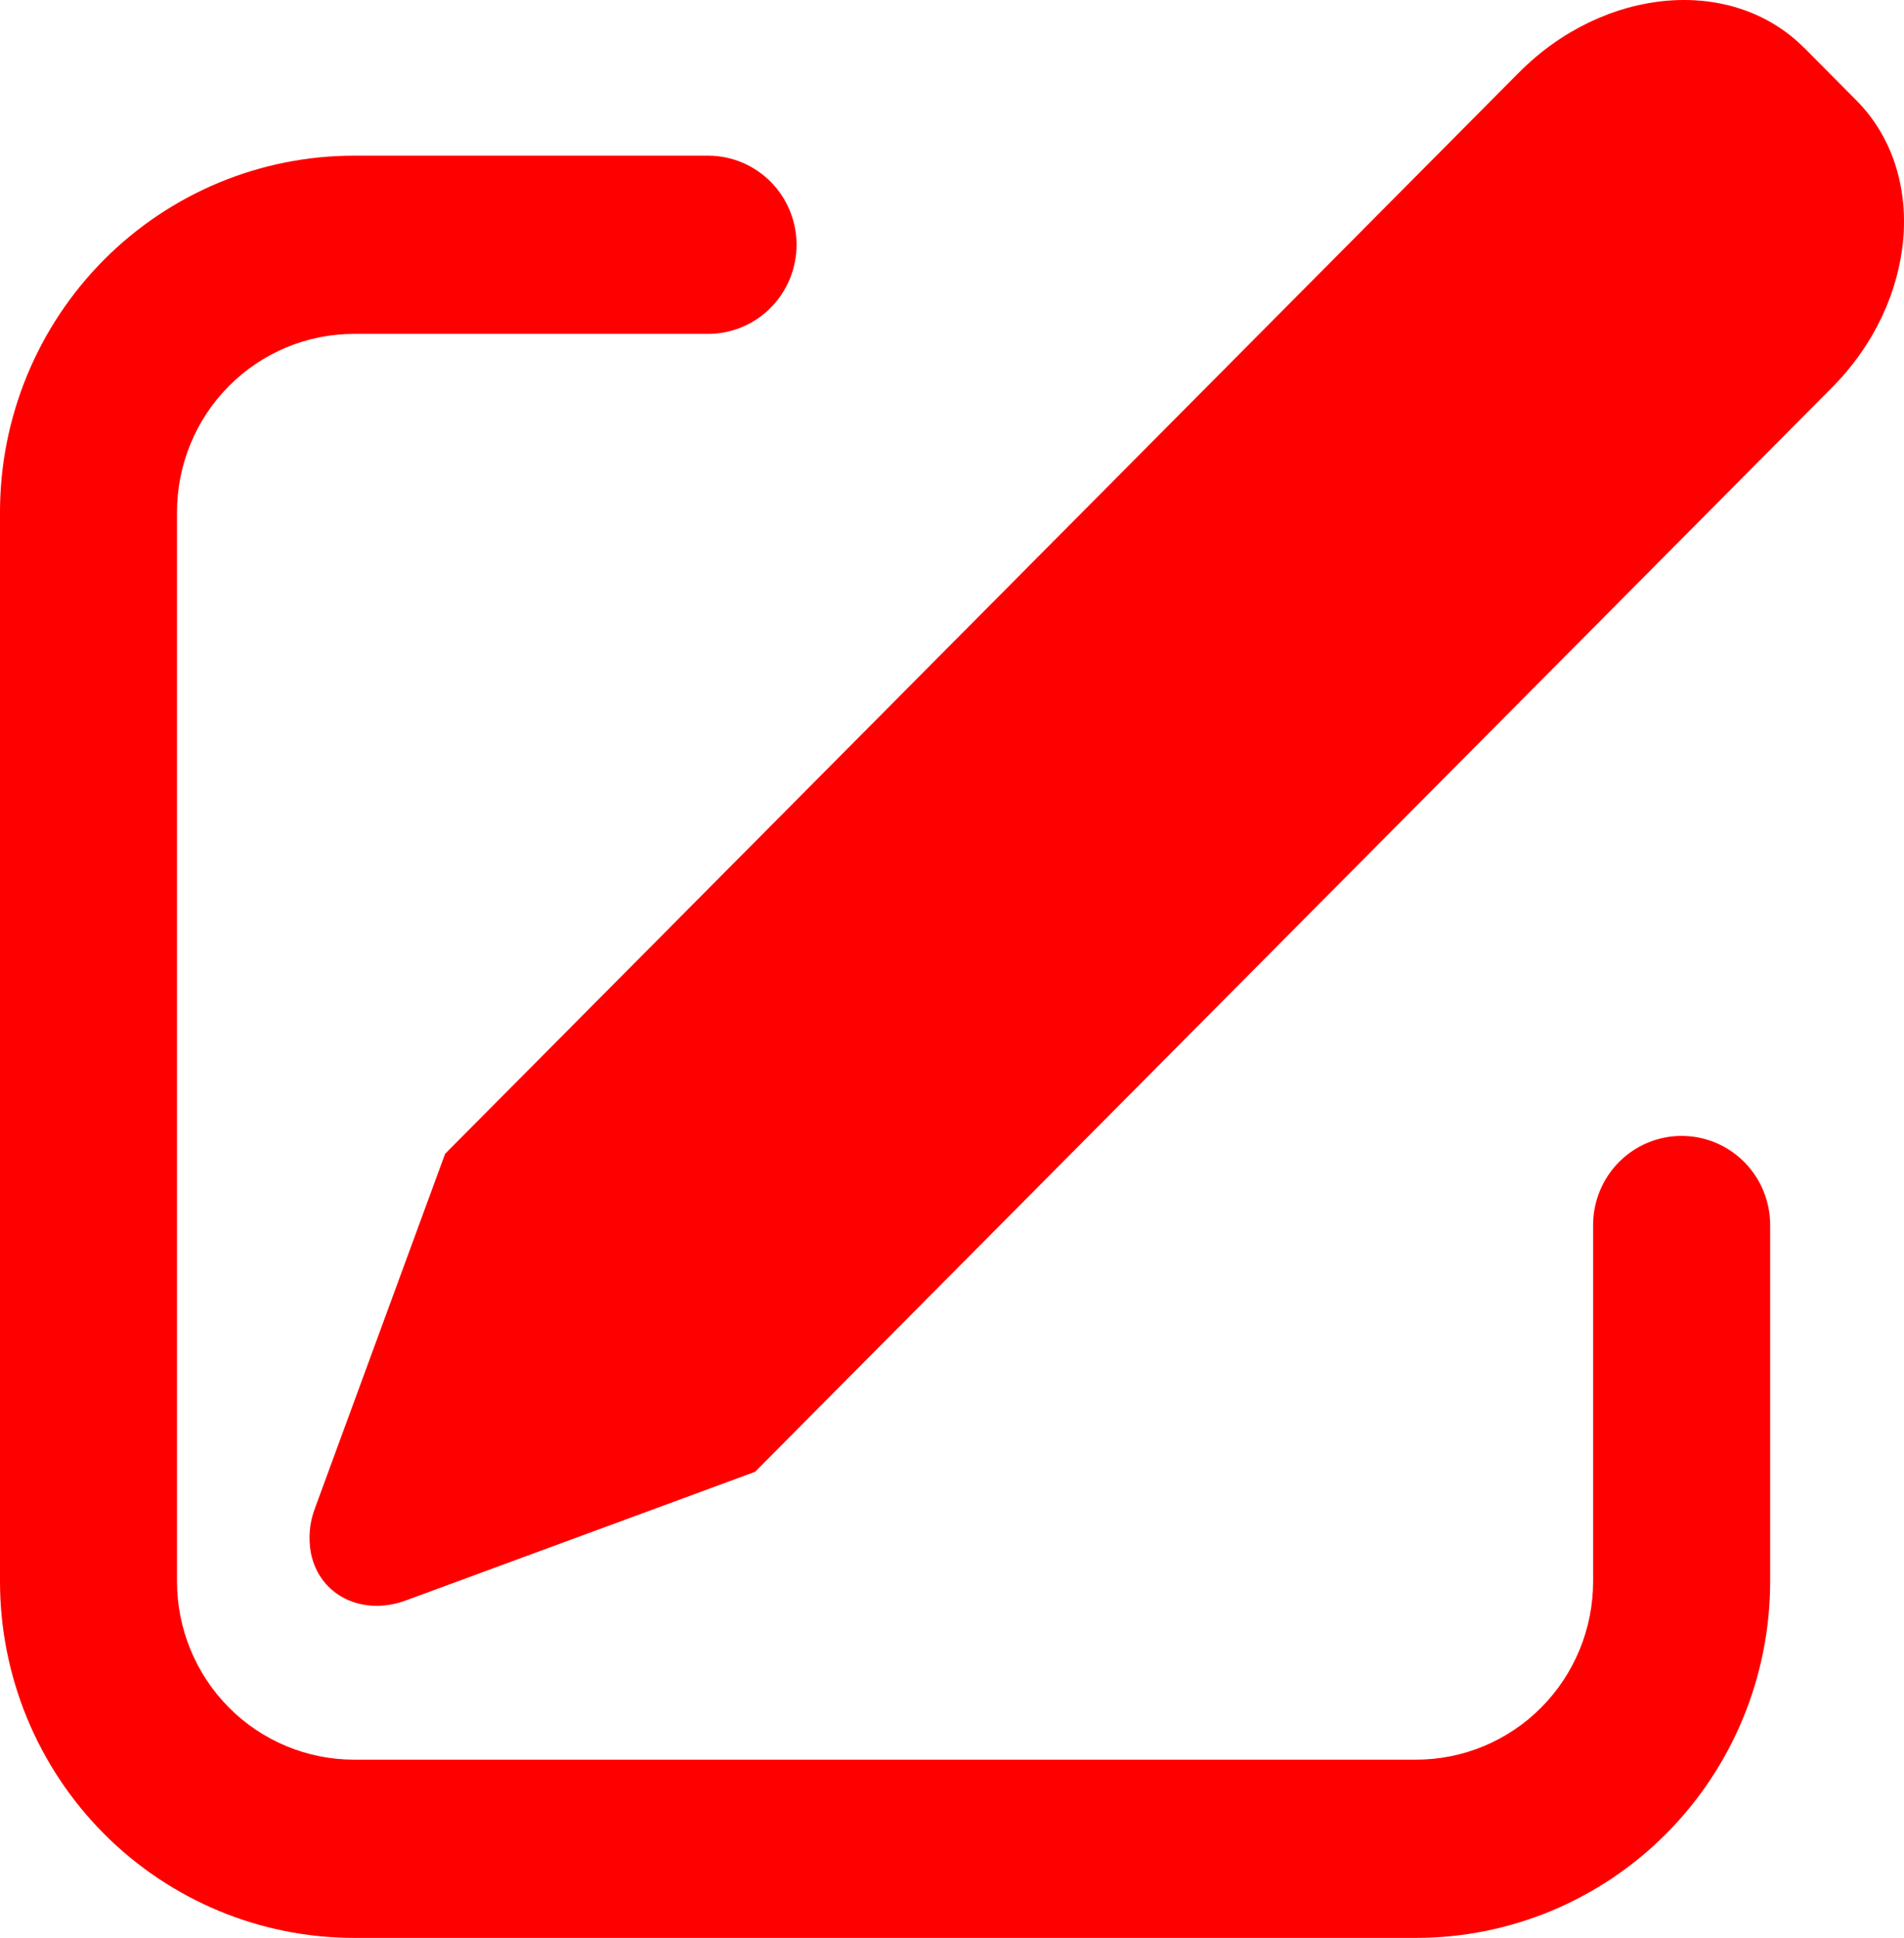 <svg width="57" height="58" viewBox="0 0 57 58" fill="none" xmlns="http://www.w3.org/2000/svg">
<path d="M54.013 1.432L55.576 3.006C57.73 5.176 57.404 9.025 54.842 11.601L22.604 44.051L12.159 47.897C10.848 48.383 9.57 47.753 9.311 46.497C9.223 46.041 9.264 45.57 9.43 45.137L13.325 34.533L45.473 2.171C48.035 -0.406 51.859 -0.736 54.013 1.435V1.432ZM21.197 4.659C21.545 4.659 21.89 4.728 22.211 4.862C22.532 4.996 22.825 5.193 23.071 5.44C23.317 5.688 23.512 5.982 23.645 6.306C23.778 6.629 23.847 6.976 23.847 7.326C23.847 7.676 23.778 8.023 23.645 8.347C23.512 8.67 23.317 8.964 23.071 9.212C22.825 9.46 22.532 9.656 22.211 9.79C21.89 9.924 21.545 9.993 21.197 9.993H10.598C9.193 9.993 7.845 10.555 6.851 11.556C5.858 12.556 5.299 13.913 5.299 15.327V47.332C5.299 48.746 5.858 50.103 6.851 51.104C7.845 52.104 9.193 52.666 10.598 52.666H42.394C43.8 52.666 45.148 52.104 46.141 51.104C47.135 50.103 47.693 48.746 47.693 47.332V36.664C47.693 35.956 47.973 35.278 48.469 34.778C48.966 34.278 49.64 33.997 50.343 33.997C51.046 33.997 51.72 34.278 52.217 34.778C52.714 35.278 52.993 35.956 52.993 36.664V47.332C52.993 50.161 51.876 52.875 49.888 54.875C47.901 56.876 45.205 58 42.394 58H10.598C7.788 58 5.092 56.876 3.104 54.875C1.117 52.875 0 50.161 0 47.332V15.327C0 12.498 1.117 9.784 3.104 7.784C5.092 5.783 7.788 4.659 10.598 4.659H21.197Z" fill="#FF0000"/>
</svg>
